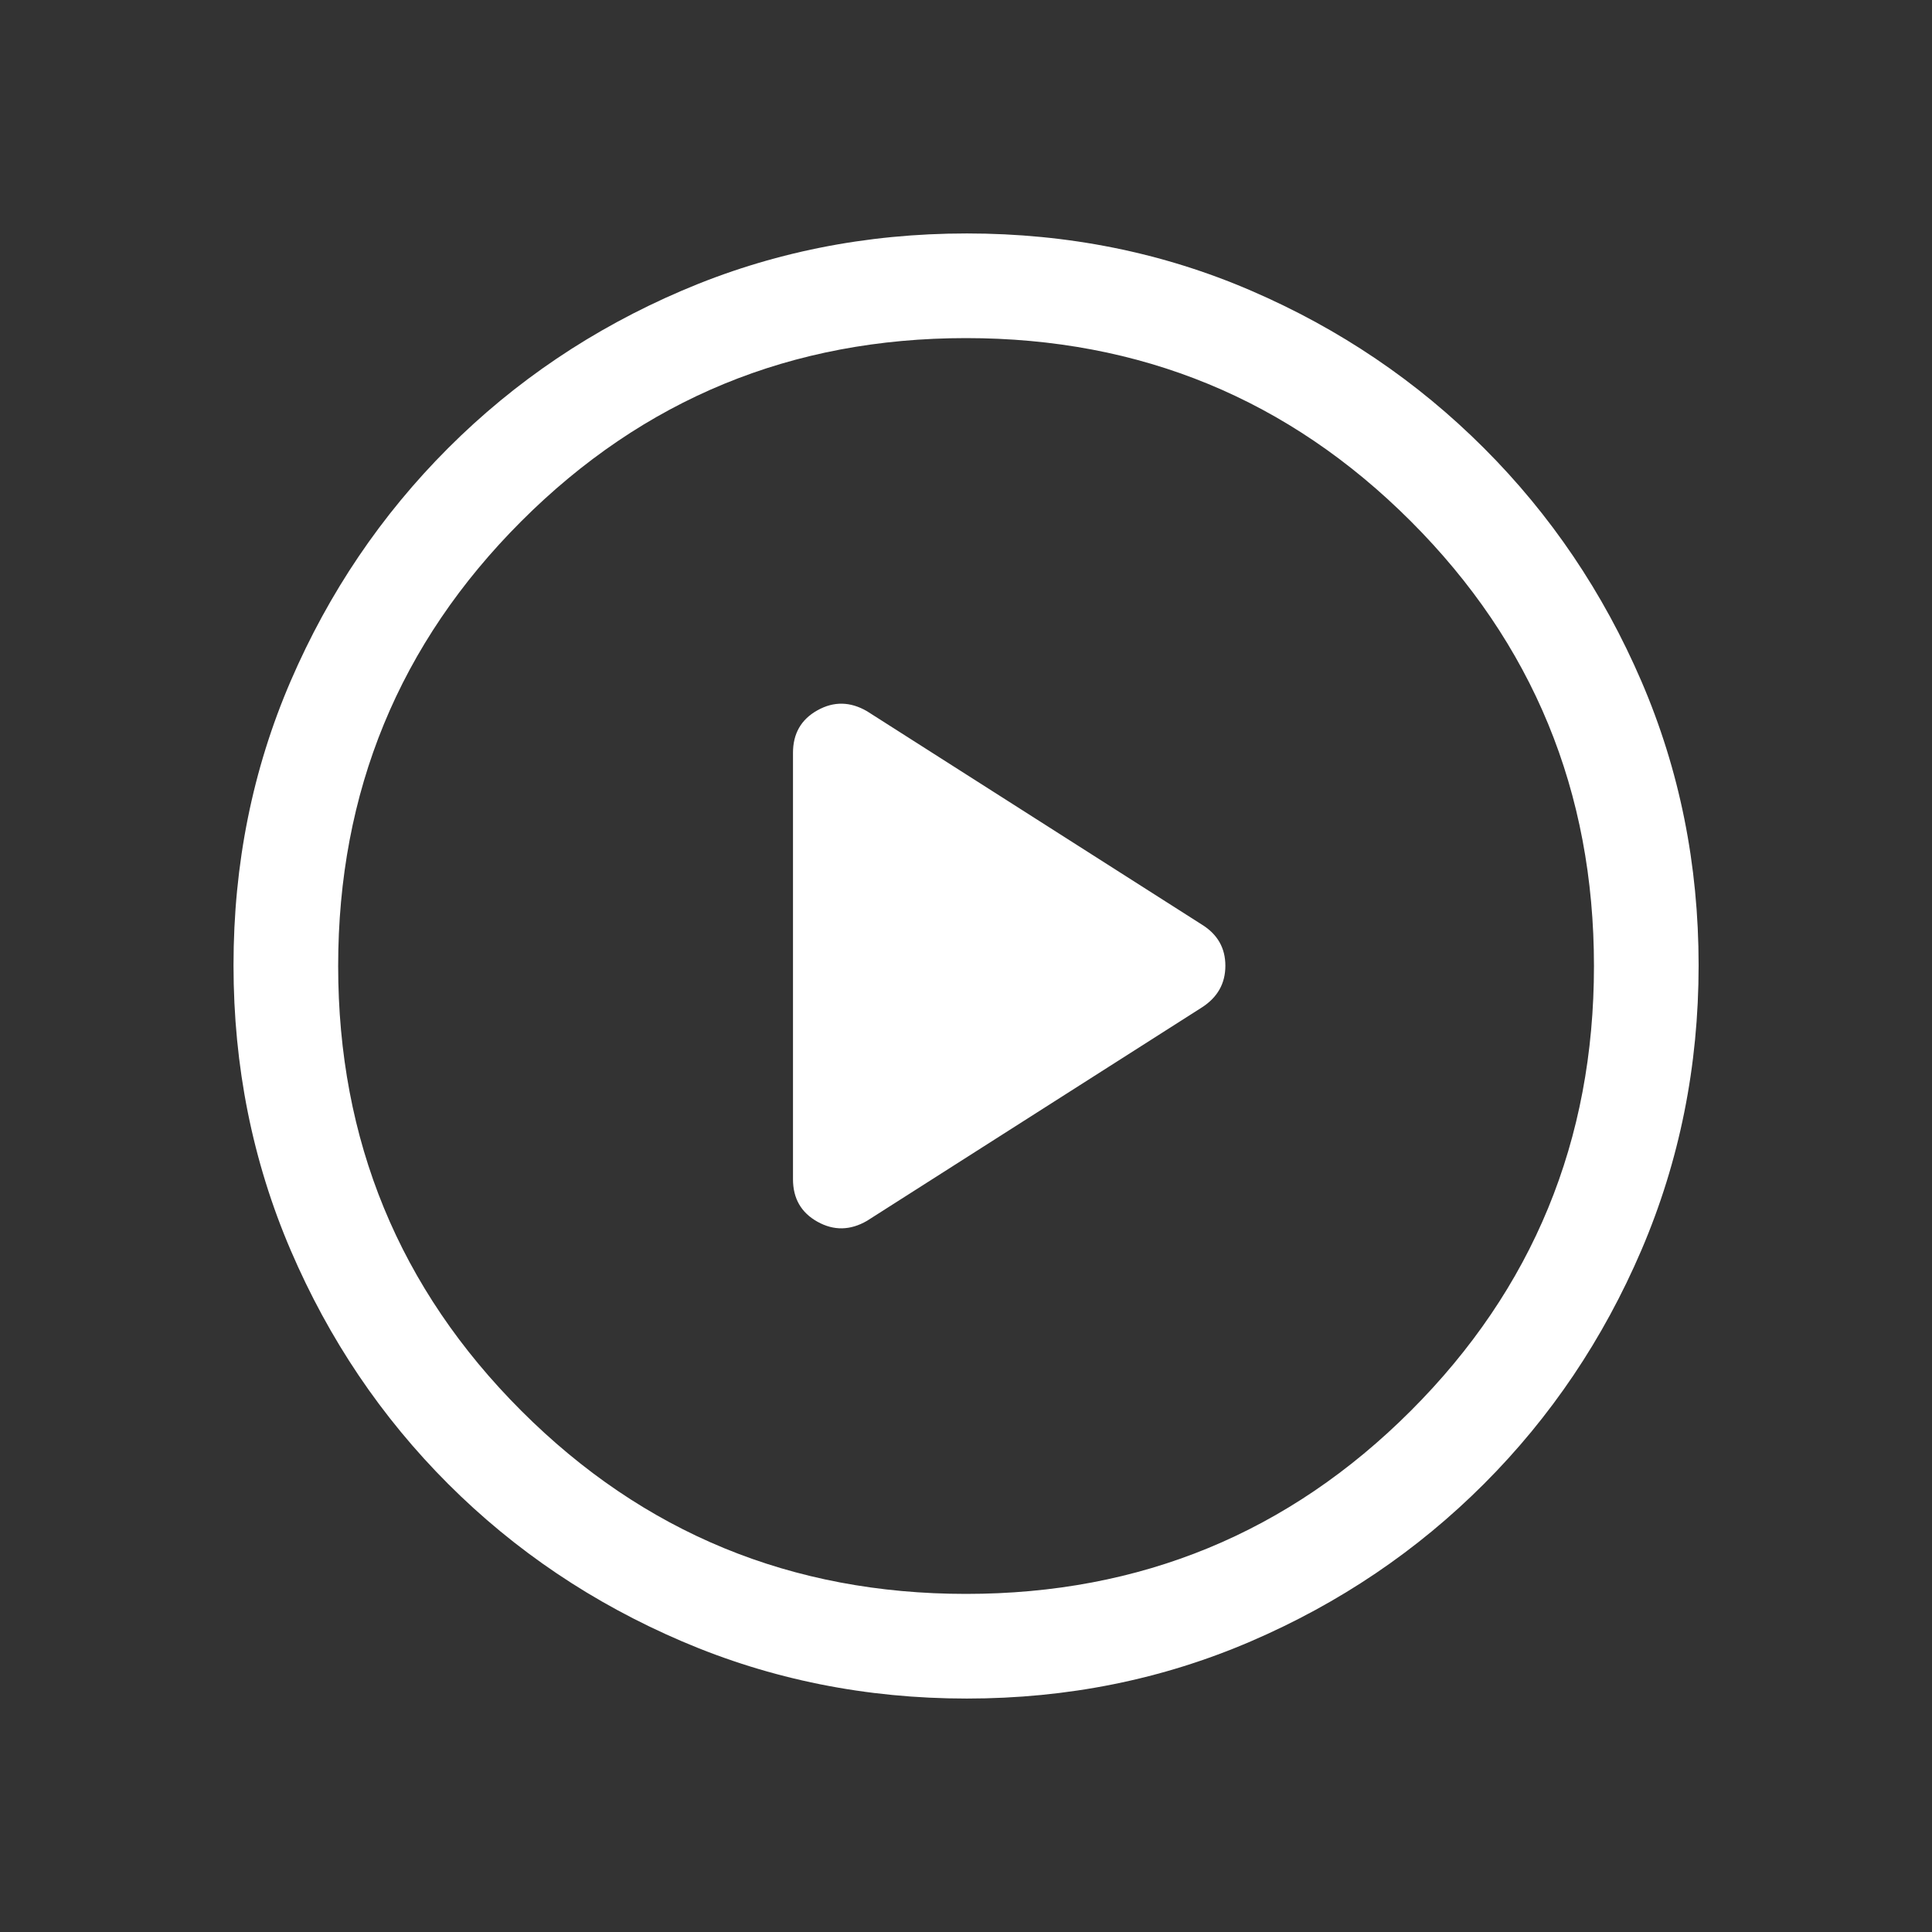<svg width="60" height="60" viewBox="0 0 60 60" fill="none" xmlns="http://www.w3.org/2000/svg">
<rect x="0" y="0" width="60" height="60" fill="#333333" stroke="none"/>
<path d="M26.925 37.914L37.314 31.294C37.808 30.981 38.055 30.547 38.055 29.992C38.055 29.437 37.808 29.009 37.314 28.707L26.925 22.087C26.406 21.786 25.893 21.776 25.387 22.059C24.88 22.341 24.627 22.782 24.627 23.38V36.621C24.627 37.219 24.88 37.659 25.387 37.942C25.893 38.224 26.406 38.215 26.925 37.914ZM30.023 52.75C26.894 52.75 23.946 52.158 21.181 50.974C18.416 49.79 15.995 48.161 13.919 46.086C11.844 44.011 10.214 41.593 9.029 38.831C7.844 36.068 7.252 33.117 7.252 29.976C7.252 26.835 7.844 23.893 9.028 21.148C10.212 18.404 11.842 15.993 13.916 13.918C15.991 11.842 18.409 10.212 21.172 9.028C23.934 7.843 26.886 7.25 30.026 7.25C33.167 7.25 36.11 7.843 38.854 9.027C41.599 10.211 44.009 11.84 46.084 13.915C48.16 15.989 49.79 18.403 50.975 21.156C52.16 23.908 52.752 26.849 52.752 29.979C52.752 33.109 52.16 36.056 50.976 38.822C49.791 41.587 48.162 44.007 46.087 46.083C44.013 48.158 41.599 49.789 38.847 50.973C36.094 52.158 33.153 52.75 30.023 52.75ZM30.002 49.5C35.419 49.5 40.023 47.605 43.814 43.813C47.606 40.021 49.502 35.417 49.502 30C49.502 24.584 47.606 19.98 43.814 16.188C40.023 12.396 35.419 10.5 30.002 10.5C24.585 10.5 19.981 12.396 16.189 16.188C12.398 19.98 10.502 24.584 10.502 30C10.502 35.417 12.398 40.021 16.189 43.813C19.981 47.605 24.585 49.5 30.002 49.5Z" fill="white" fillOpacity="0.9"/>
</svg>
